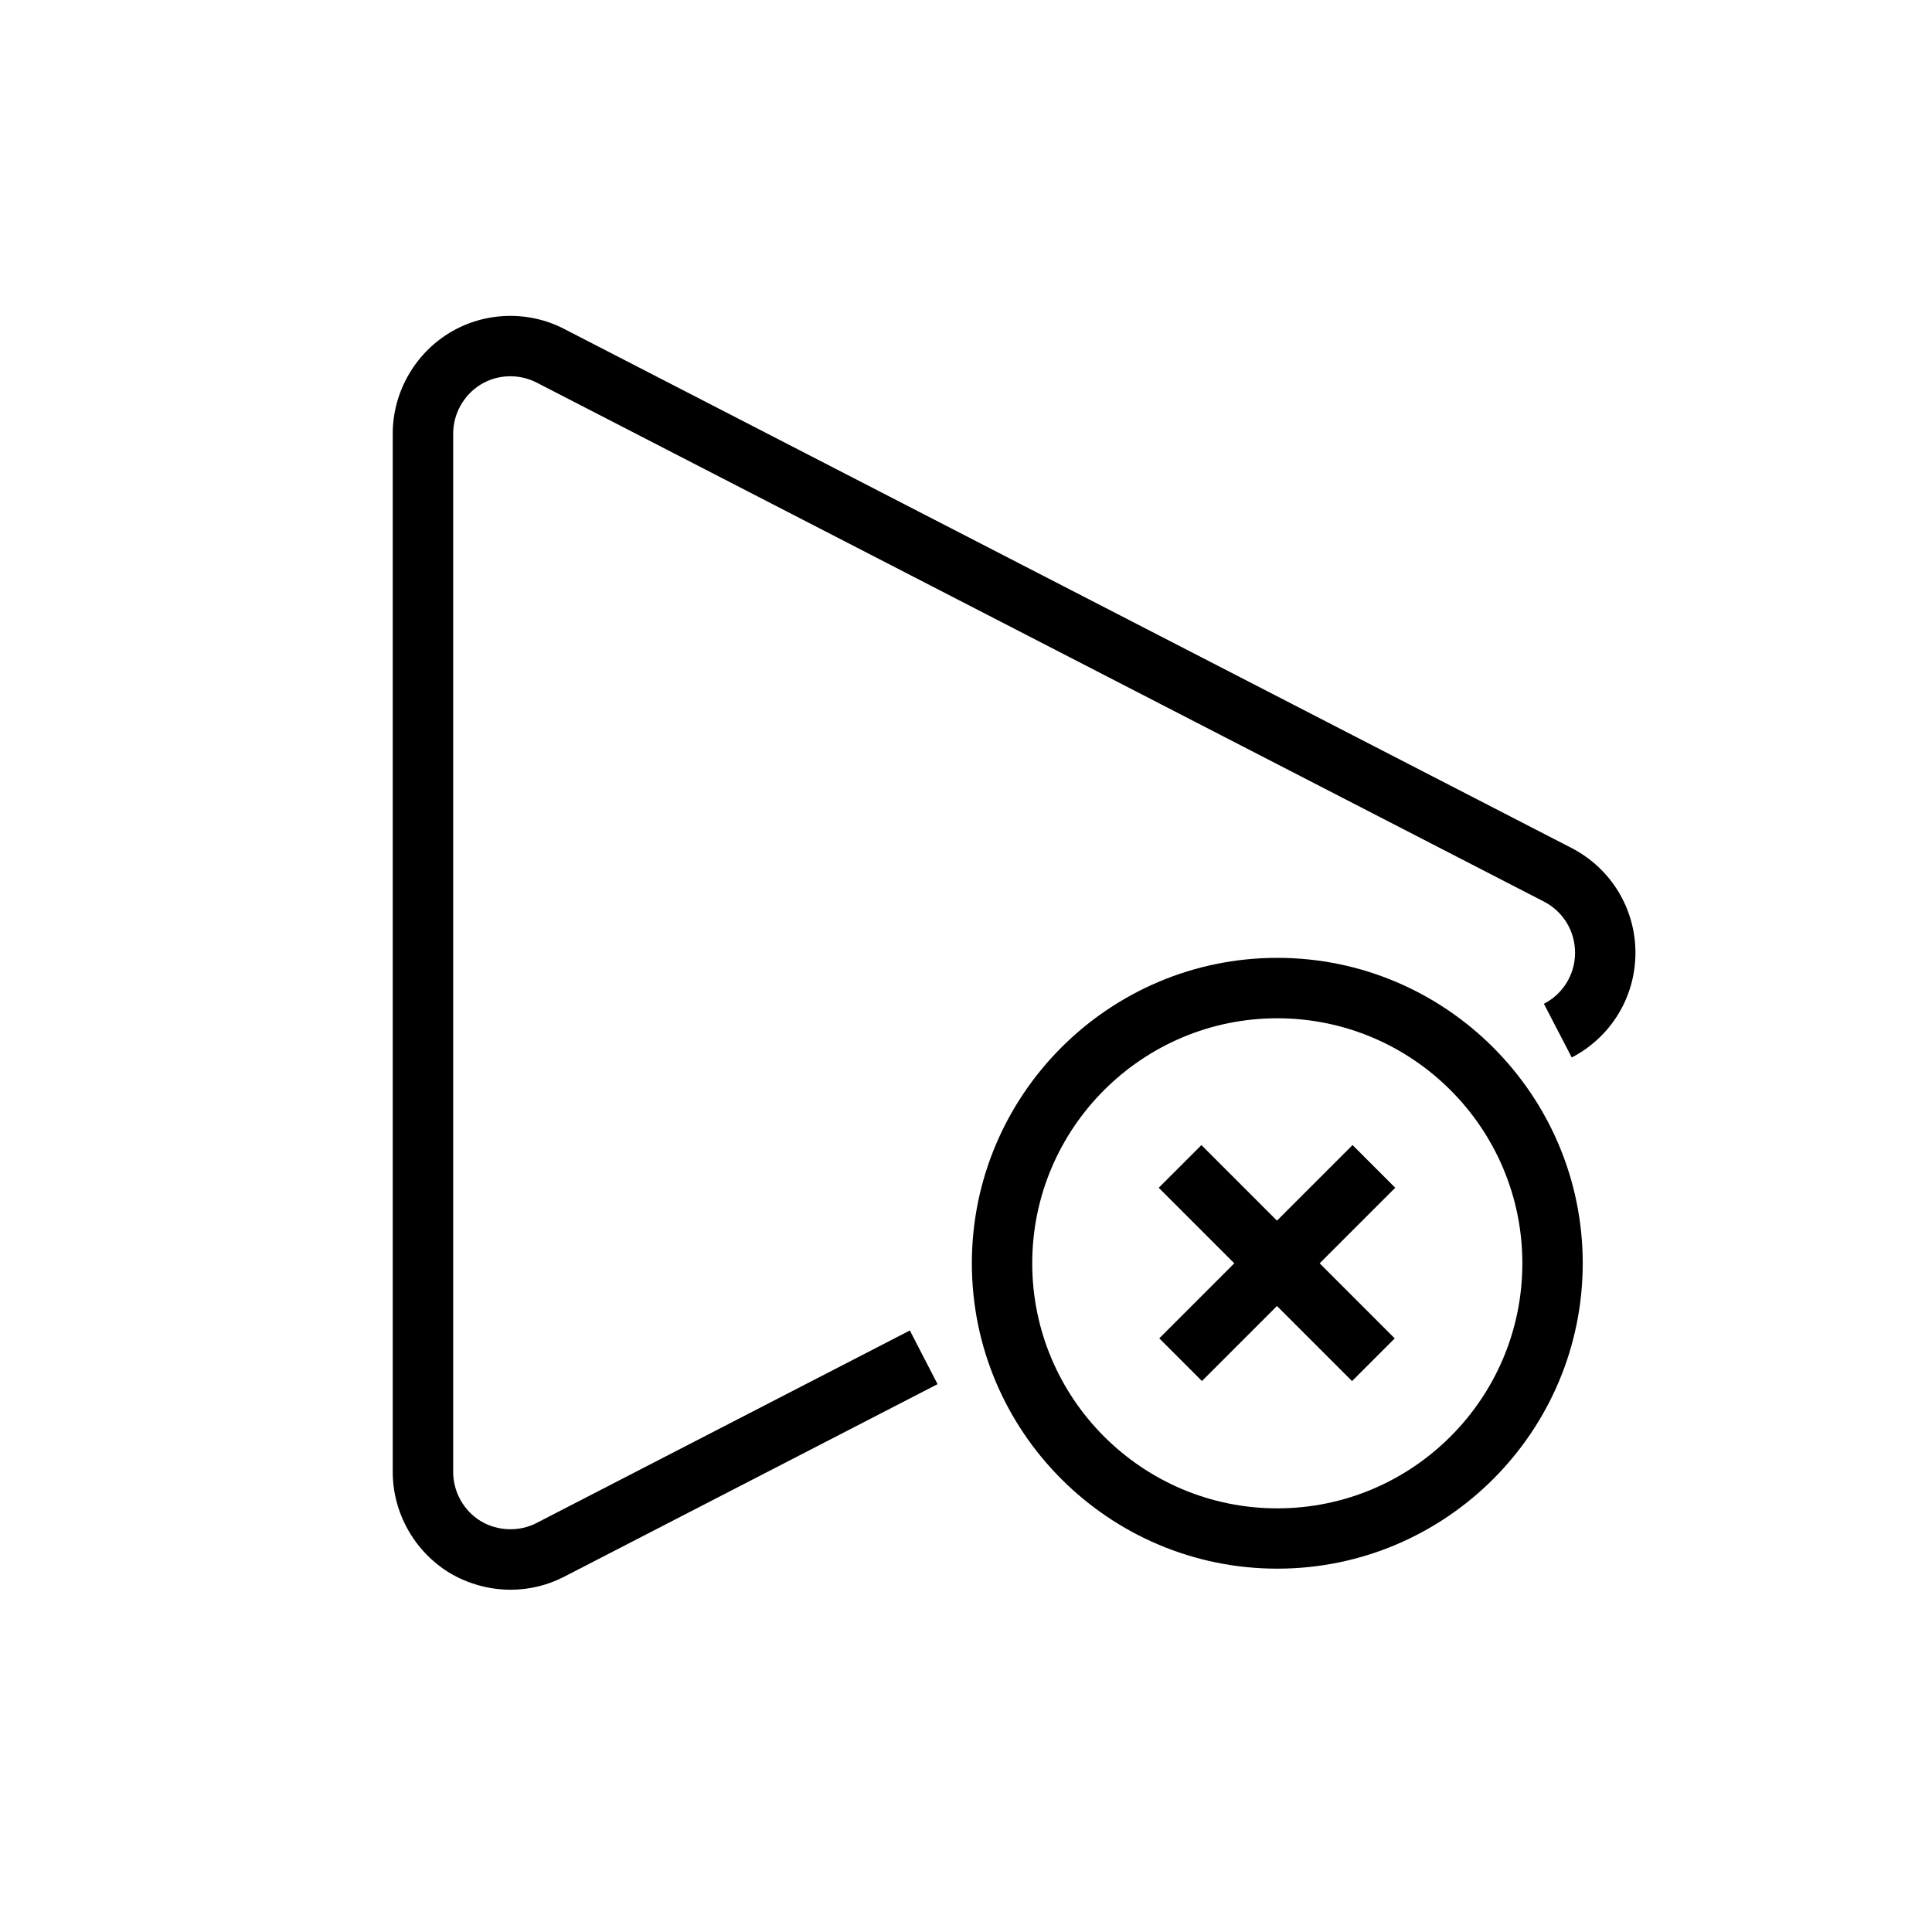 <?xml version="1.0" encoding="utf-8"?>
<!-- Generator: Adobe Illustrator 15.1.0, SVG Export Plug-In  -->
<!DOCTYPE svg PUBLIC "-//W3C//DTD SVG 1.1//EN" "http://www.w3.org/Graphics/SVG/1.1/DTD/svg11.dtd">
<svg version="1.1"
	 xmlns="http://www.w3.org/2000/svg" xmlns:xlink="http://www.w3.org/1999/xlink" xmlns:a="http://ns.adobe.com/AdobeSVGViewerExtensions/3.0/"
	 x="0px" y="0px" width="32px" height="32px" viewBox="0 0 32 32" overflow="visible" enable-background="new 0 0 32 32"
	 xml:space="preserve">
<path d="M21.156,25.982c-2.789,0-5.059-2.269-5.059-5.058s2.27-5.059,5.059-5.059s5.059,2.27,5.059,5.059
	S23.945,25.982,21.156,25.982z M21.156,16.866c-2.238,0-4.059,1.82-4.059,4.059c0,2.237,1.82,4.058,4.059,4.058
	s4.059-1.82,4.059-4.058C25.215,18.687,23.395,16.866,21.156,16.866z"/>
<rect x="18.892" y="20.425" transform="matrix(0.707 0.707 -0.707 0.707 20.983 -8.831)" width="4.529" height="1"/>
<rect x="20.655" y="18.66" transform="matrix(0.707 0.707 -0.707 0.707 20.992 -8.83)" width="1" height="4.528"/>
<path d="M8.459,26.331c-0.357,0-0.709-0.098-1.016-0.281c-0.579-0.354-0.938-0.993-0.938-1.669V7.182
	c0-0.676,0.358-1.313,0.935-1.666c0.578-0.354,1.312-0.379,1.912-0.064l16.679,8.594c0.652,0.338,1.057,1.003,1.057,1.735
	s-0.404,1.396-1.055,1.734l-0.461-0.889c0.318-0.164,0.516-0.488,0.516-0.846s-0.197-0.683-0.516-0.847L8.893,6.339
	c-0.294-0.152-0.65-0.142-0.931,0.03C7.681,6.541,7.506,6.853,7.506,7.182v17.199c0,0.33,0.175,0.642,0.456,0.813
	c0.274,0.166,0.636,0.183,0.928,0.03l6.18-3.187l0.459,0.889l-6.178,3.186C9.078,26.255,8.769,26.331,8.459,26.331z"/>
</svg>
